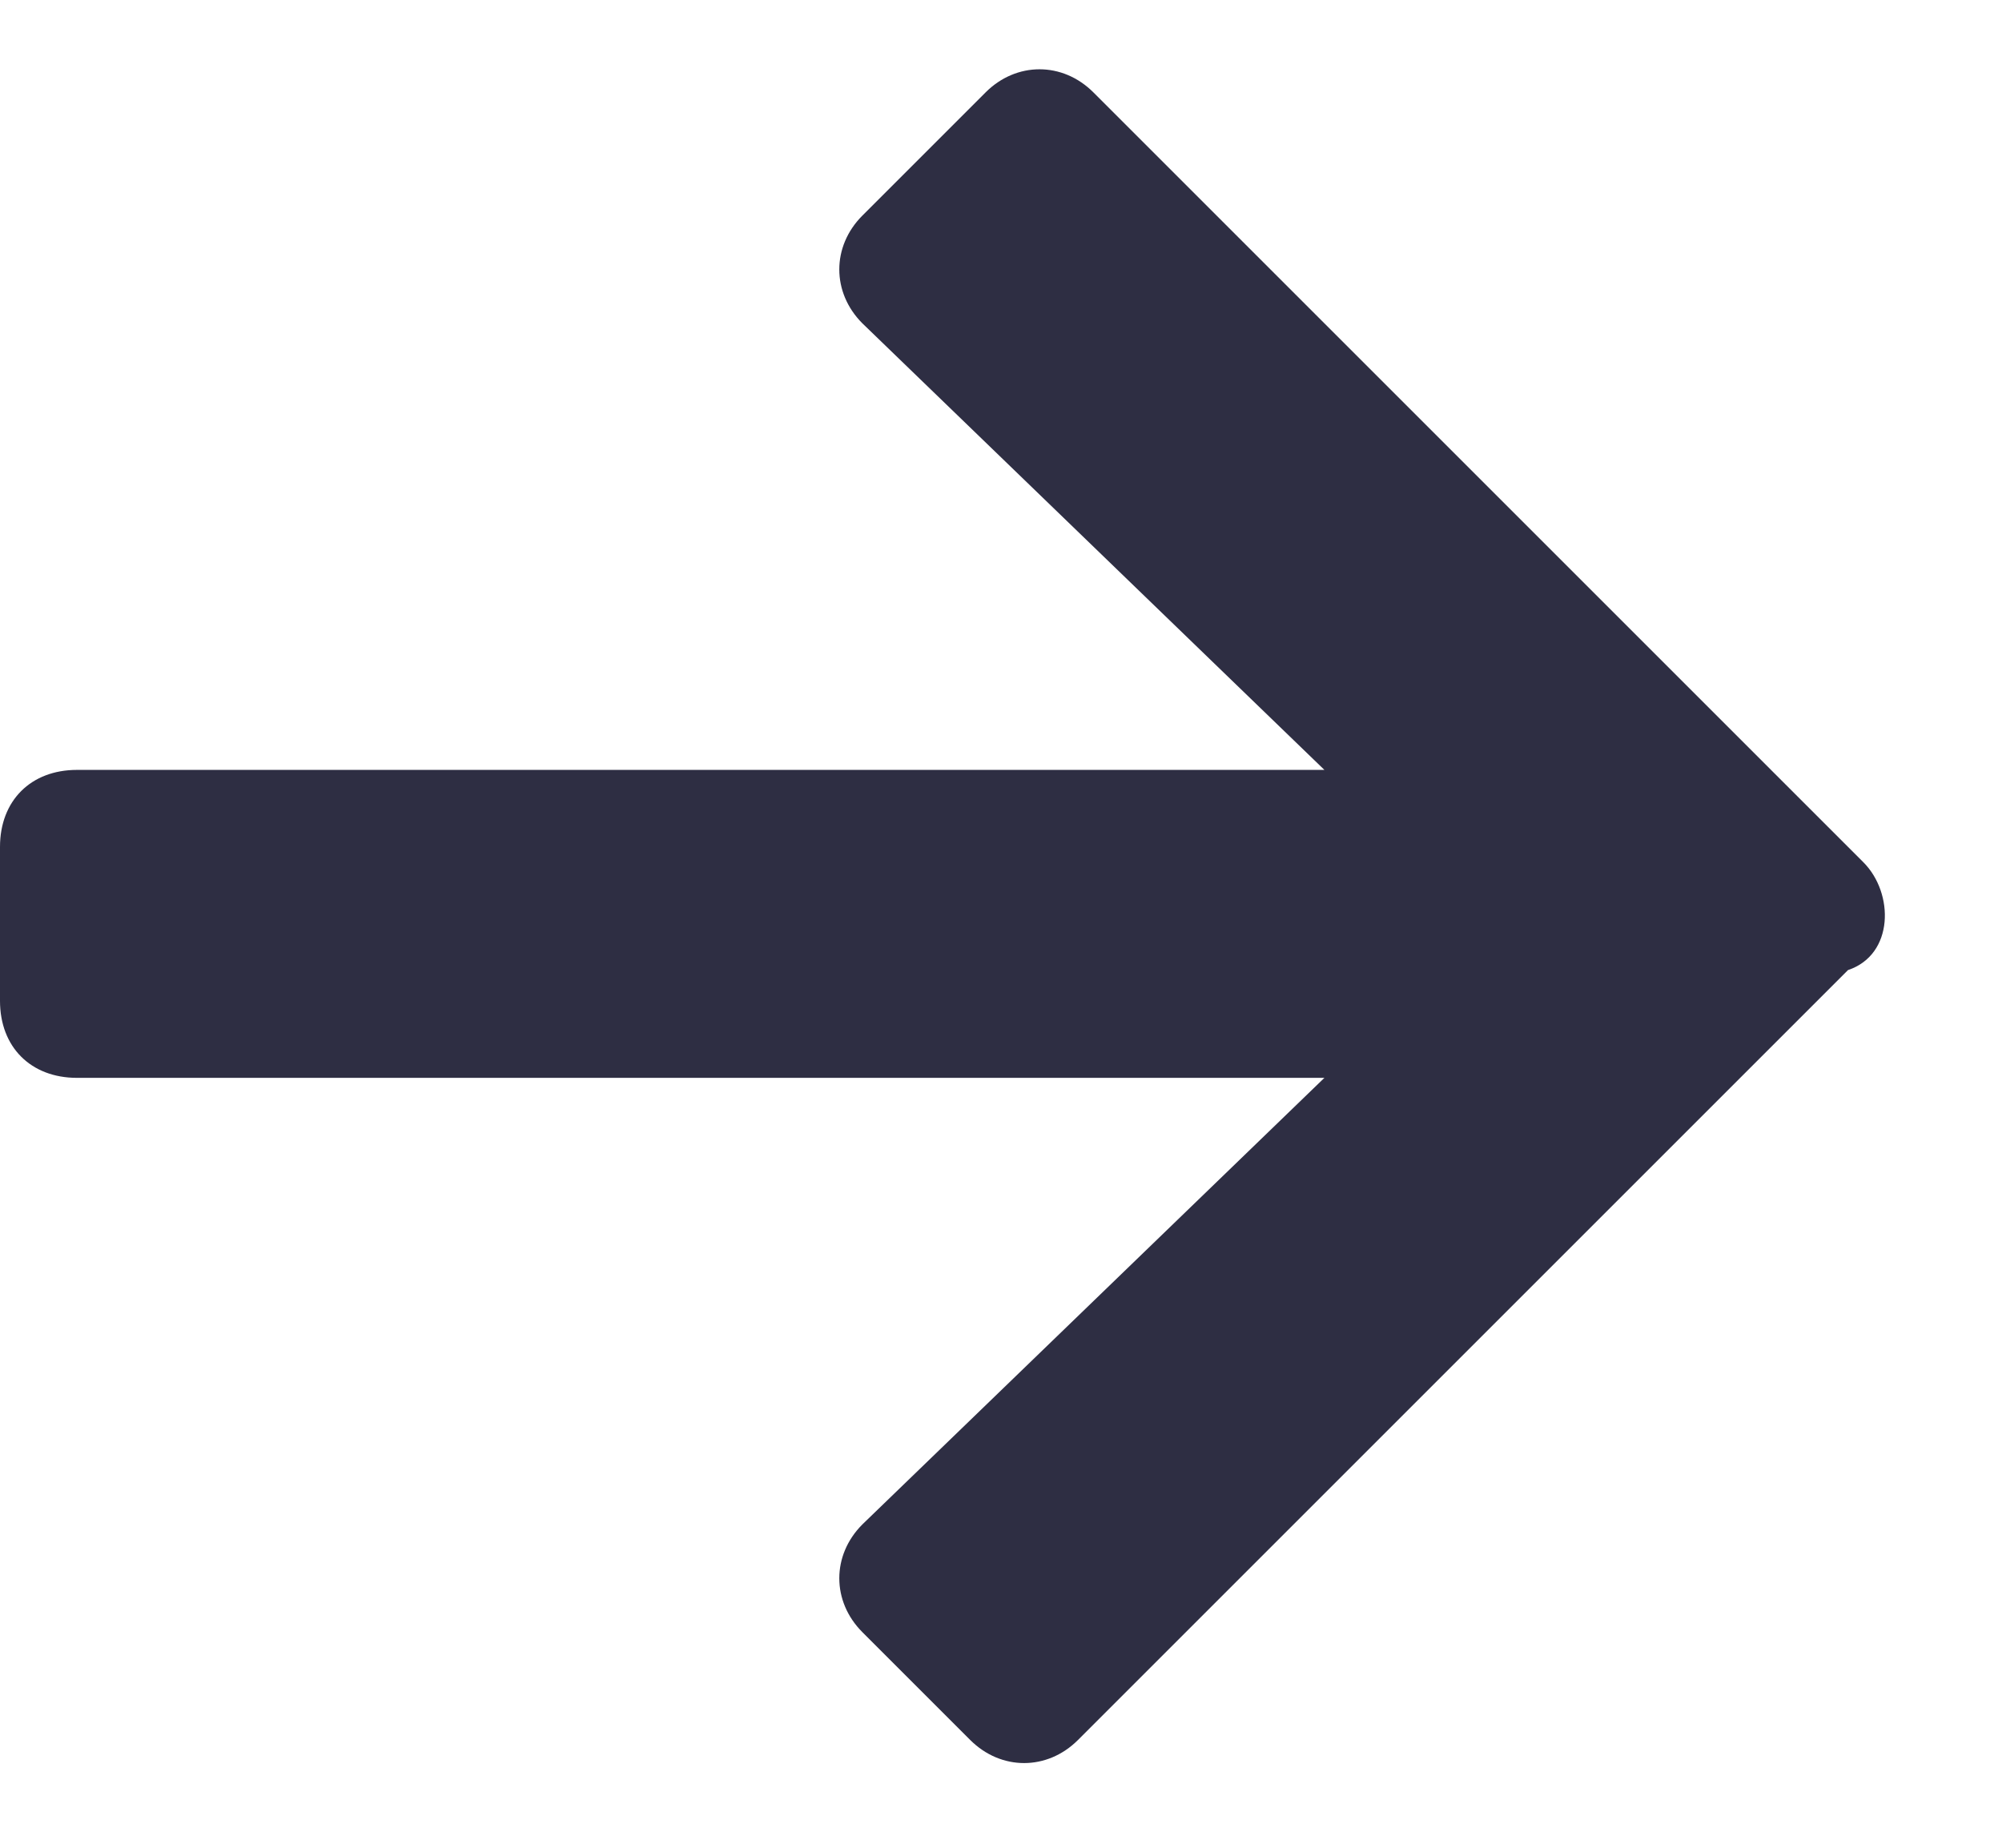 <svg xmlns="http://www.w3.org/2000/svg" viewBox="0 0 13 12"><path fill="#2E2E43" d="M12.1 5.6l-5-5c-.2-.2-.5-.2-.7 0l-.8.8c-.2.2-.2.5 0 .7l3 2.9H.5c-.3 0-.5.2-.5.5v1c0 .3.2.5.5.5h8.1l-3 2.9c-.2.2-.2.5 0 .7l.7.7c.2.2.5.2.7 0l5-5c.3-.1.3-.5.1-.7z"/></svg>